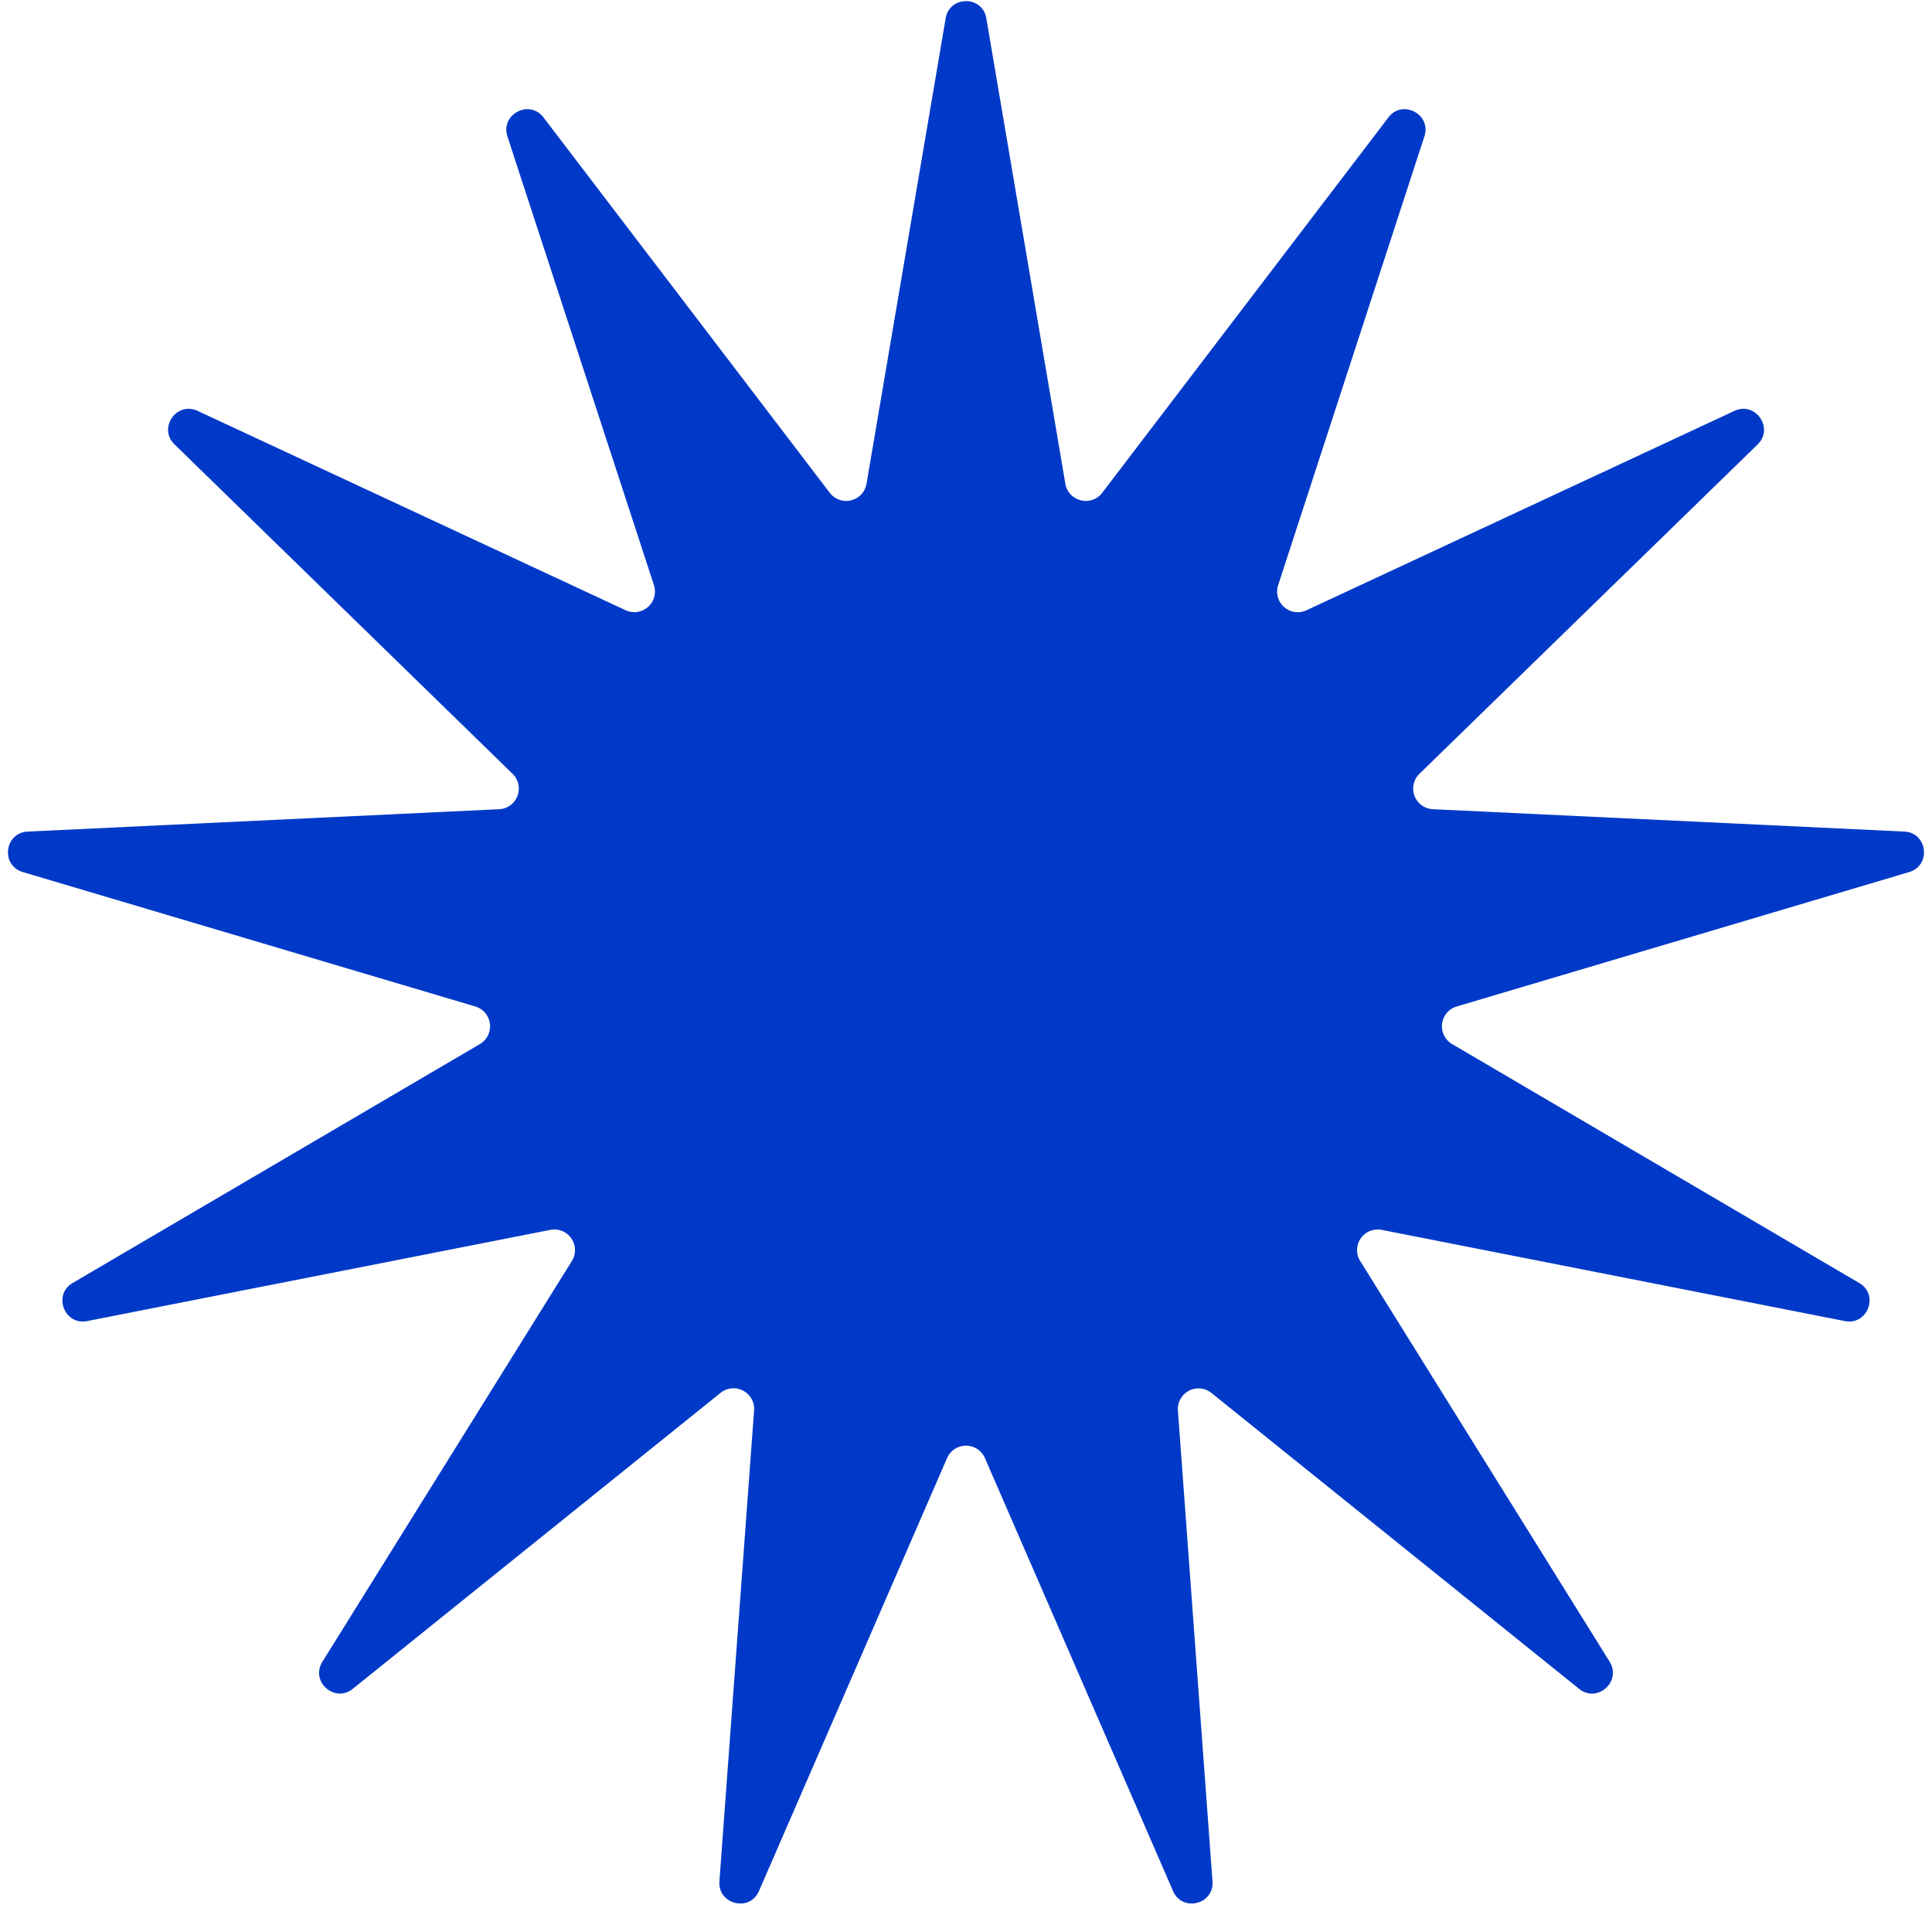 <svg xmlns="http://www.w3.org/2000/svg" width="19" height="19" fill="none"><path fill="#0039C8" d="M9.3.18c.038-.225.362-.225.4 0l.777 4.577c.03.175.254.23.362.09l2.815-3.692c.138-.182.425-.031.354.186L12.57 5.754a.203.203 0 0 0 .28.247l4.207-1.96c.207-.097.392.17.228.33L13.959 7.61a.203.203 0 0 0 .132.348l4.636.22c.229.01.268.332.049.398l-4.45 1.322a.203.203 0 0 0-.045.37l4.004 2.35c.197.115.082.418-.142.374l-4.555-.897a.203.203 0 0 0-.211.307l2.453 3.94c.12.195-.122.41-.3.267l-3.616-2.91a.203.203 0 0 0-.33.172l.34 4.63c.018.228-.297.306-.388.096l-1.85-4.258a.203.203 0 0 0-.372 0l-1.85 4.258c-.09.21-.406.132-.389-.096l.341-4.63a.203.203 0 0 0-.33-.173l-3.616 2.91c-.178.144-.42-.07-.3-.265l2.453-3.94a.203.203 0 0 0-.211-.308l-4.555.897c-.224.044-.34-.259-.142-.375l4.004-2.349a.203.203 0 0 0-.045-.37L.224 8.576c-.22-.066-.18-.387.049-.398l4.636-.22a.203.203 0 0 0 .132-.348L1.716 4.37c-.164-.159.02-.426.228-.329l4.208 1.96a.203.203 0 0 0 .279-.247L4.99 1.341c-.07-.217.217-.368.355-.186L8.16 4.846a.203.203 0 0 0 .362-.09z"/></svg>